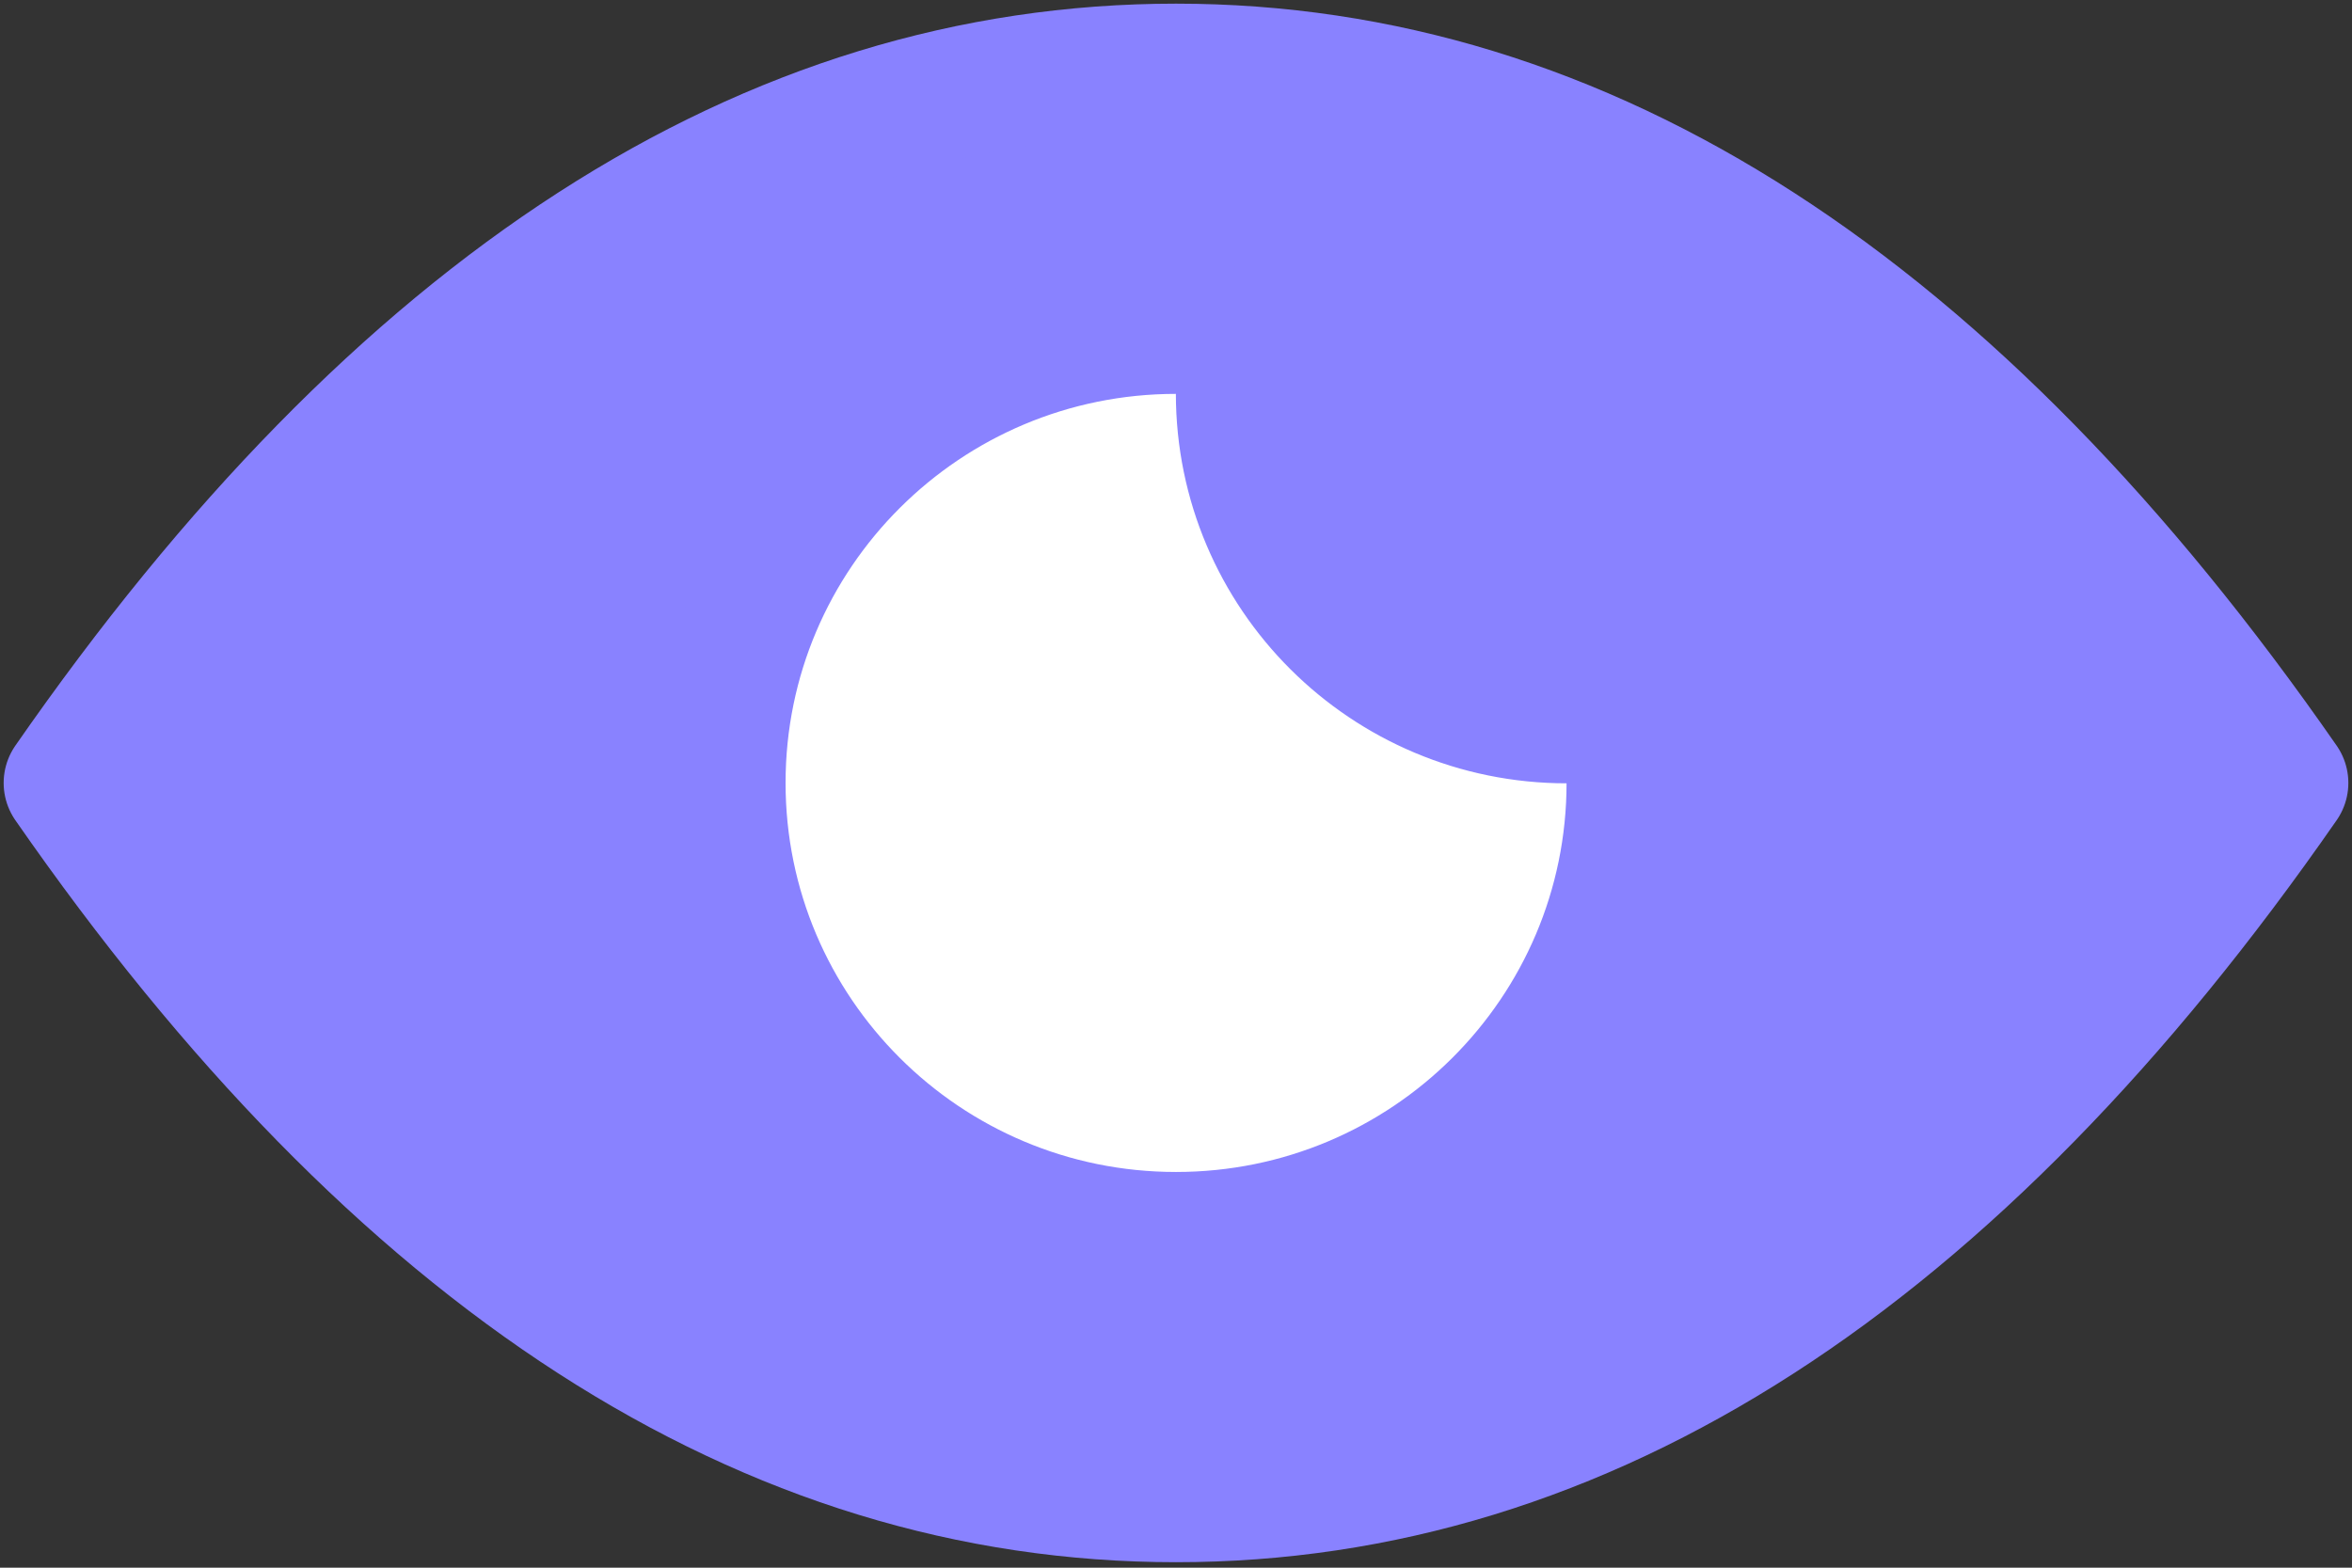 <svg width="18" height="12" viewBox="0 0 18 12" fill="none" xmlns="http://www.w3.org/2000/svg">
<rect x="0" y="0" width="18" height="12" fill="#333333" stroke="none"/>
<path fill-rule="evenodd" clip-rule="evenodd" d="M9 11.458C12.119 11.458 14.943 9.637 17.472 5.993C14.943 2.35 12.119 0.528 9 0.528C5.881 0.528 3.057 2.35 0.528 5.993C3.057 9.637 5.881 11.458 9 11.458Z" fill="#8982FF"/>
<path fill-rule="evenodd" clip-rule="evenodd" d="M9 2.515C9.184 2.515 9.365 2.529 9.541 2.557C9.513 2.705 9.499 2.857 9.499 3.012C9.499 4.384 10.614 5.496 11.99 5.496C12.146 5.496 12.299 5.482 12.447 5.455C12.475 5.629 12.489 5.809 12.489 5.993C12.489 7.914 10.927 9.471 9 9.471C7.074 9.471 5.512 7.914 5.512 5.993C5.512 4.072 7.074 2.515 9 2.515Z" fill="white"/>
<path fill-rule="evenodd" clip-rule="evenodd" d="M9 11.458C12.119 11.458 14.943 9.637 17.472 5.993C14.943 2.35 12.119 0.528 9 0.528C5.881 0.528 3.057 2.35 0.528 5.993C3.057 9.637 5.881 11.458 9 11.458Z" stroke="#8982FF" stroke-linecap="round" stroke-linejoin="round"/>
<path fill-rule="evenodd" clip-rule="evenodd" d="M9 2.515C9.184 2.515 9.365 2.529 9.541 2.557C9.513 2.705 9.499 2.857 9.499 3.012C9.499 4.384 10.614 5.496 11.99 5.496C12.146 5.496 12.299 5.482 12.447 5.455C12.475 5.629 12.489 5.809 12.489 5.993C12.489 7.914 10.927 9.471 9 9.471C7.074 9.471 5.512 7.914 5.512 5.993C5.512 4.072 7.074 2.515 9 2.515Z" stroke="#8982FF" stroke-linecap="round" stroke-linejoin="round"/>
</svg>
